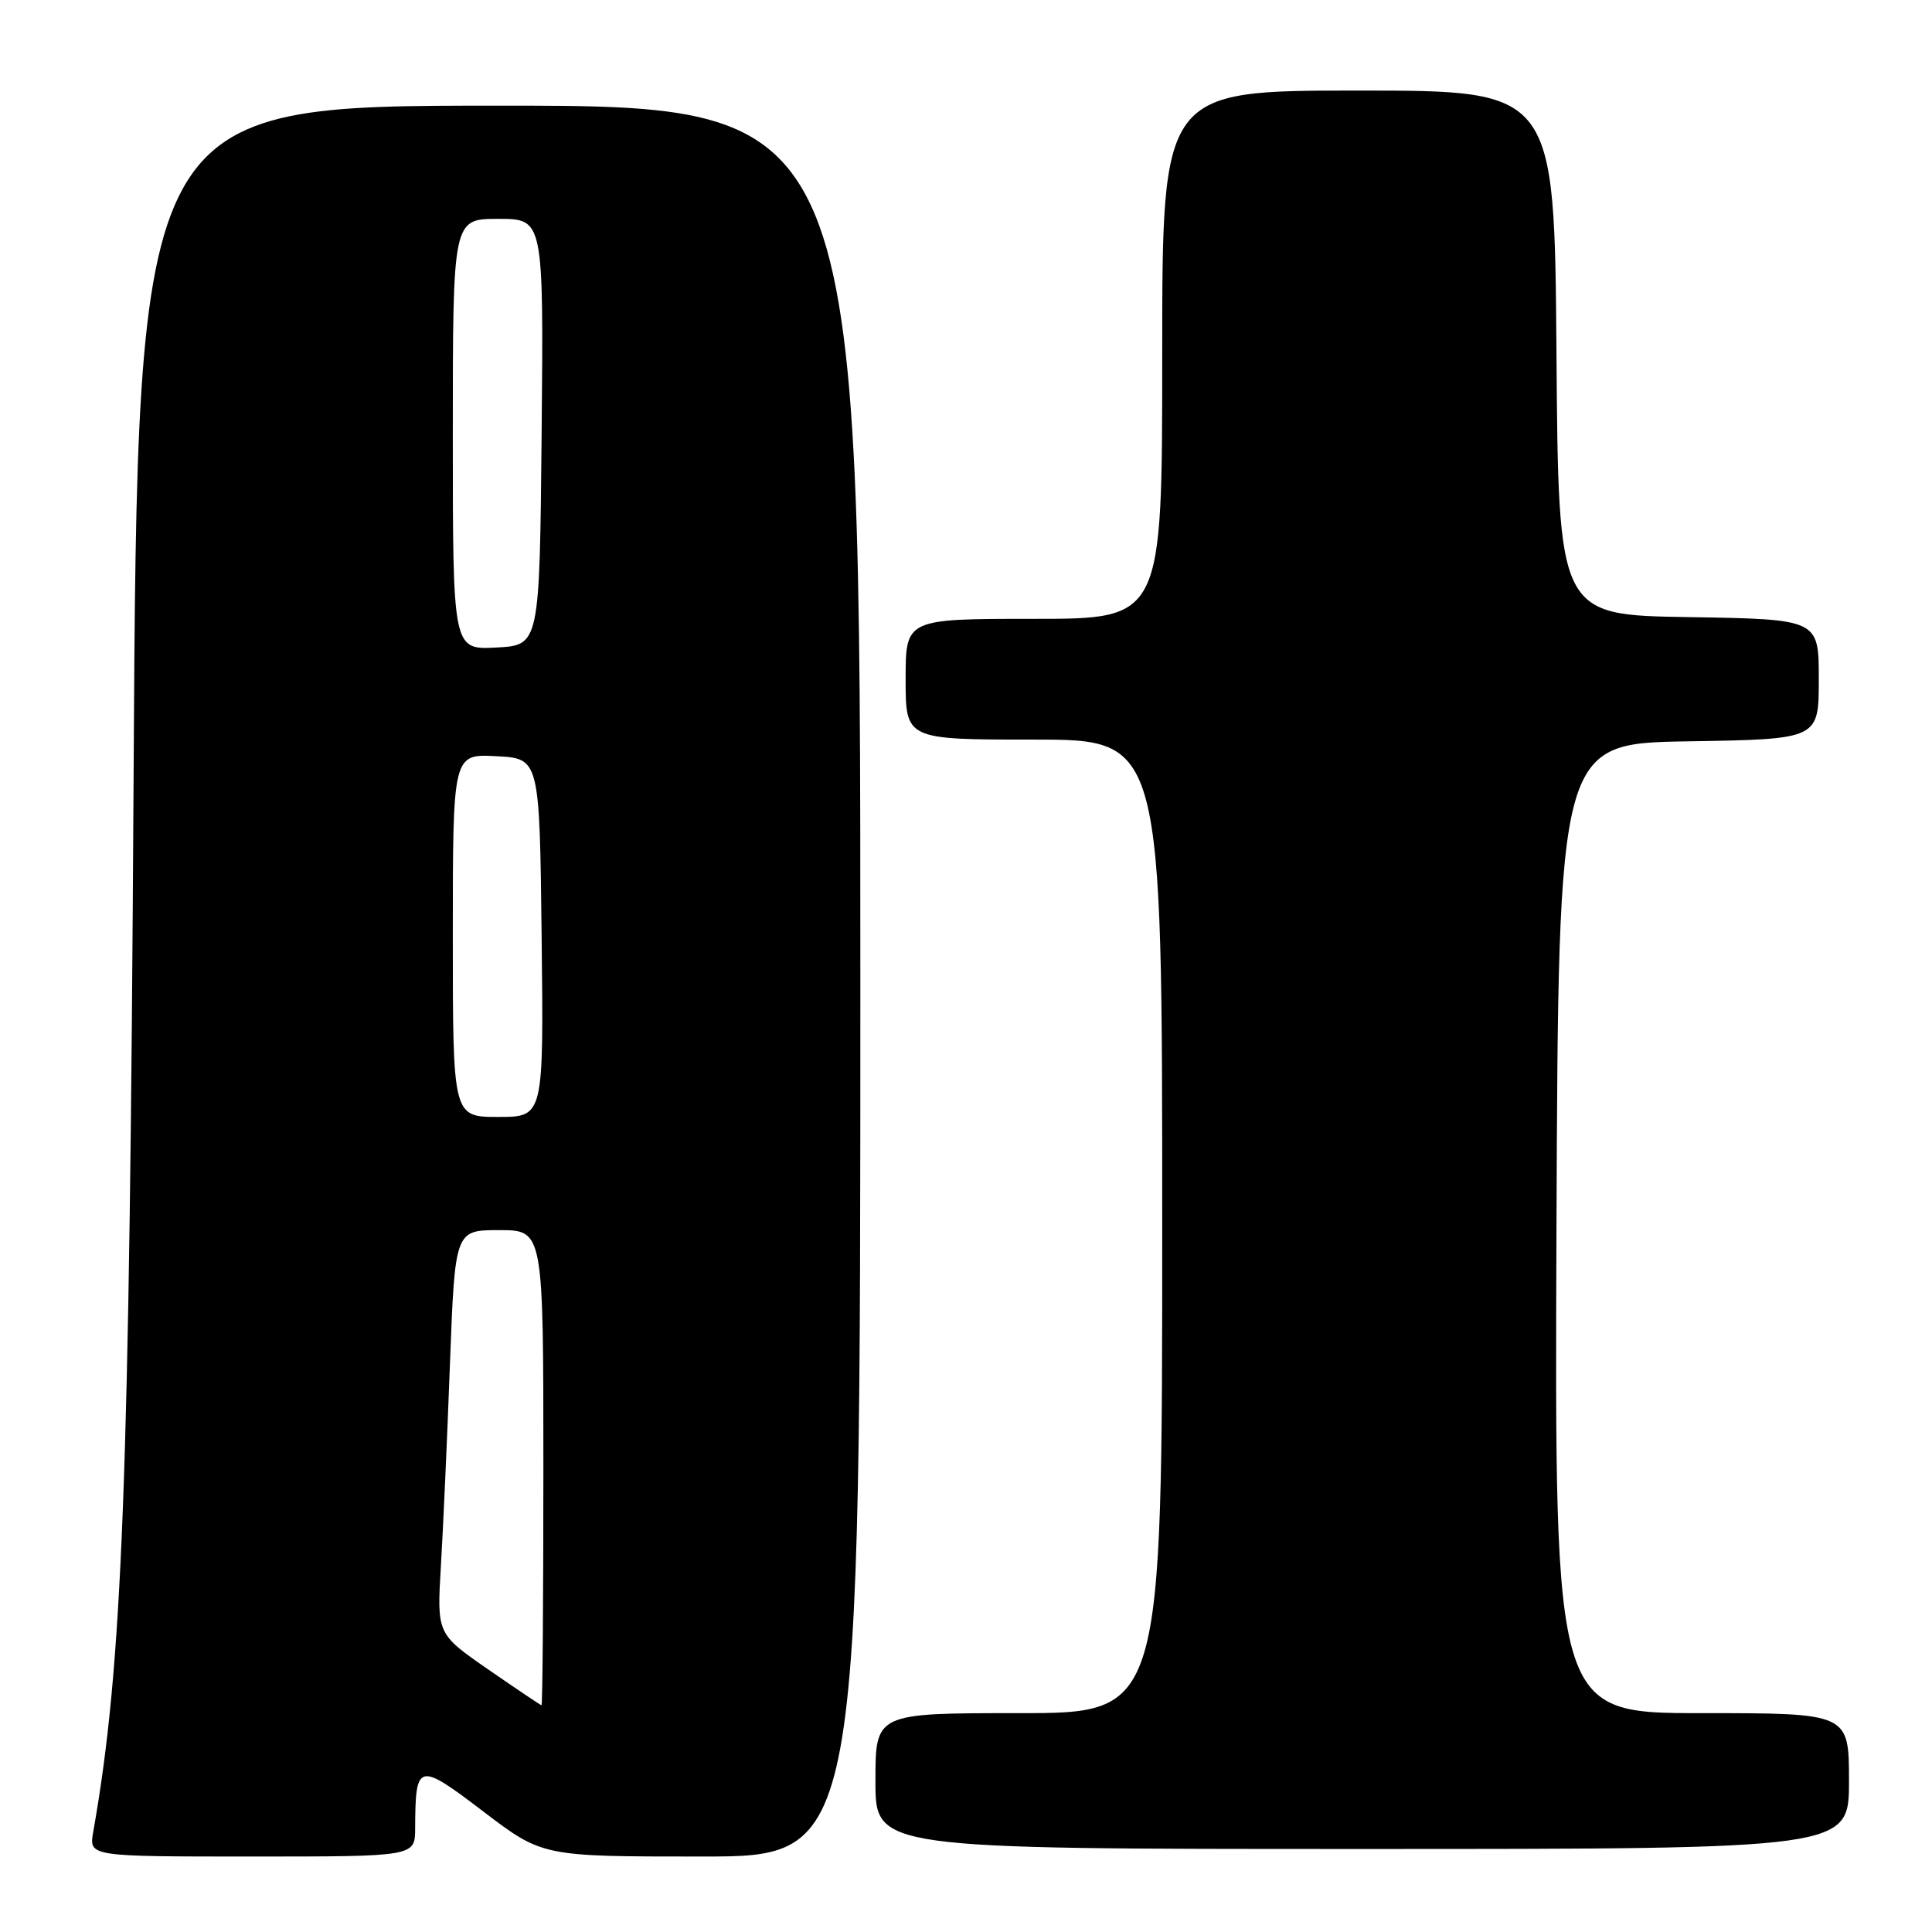 <?xml version="1.0" encoding="UTF-8" standalone="no"?>
<!DOCTYPE svg PUBLIC "-//W3C//DTD SVG 1.1//EN" "http://www.w3.org/Graphics/SVG/1.1/DTD/svg11.dtd" >
<svg xmlns="http://www.w3.org/2000/svg" xmlns:xlink="http://www.w3.org/1999/xlink" version="1.1" viewBox="0 0 256 256">
 <g >
 <path fill="currentColor"
d=" M 55.01 242.25 C 55.05 233.51 55.37 233.43 64.05 240.04 C 71.88 246.00 71.88 246.00 92.94 246.00 C 114.00 246.00 114.00 246.00 114.00 130.00 C 114.00 14.00 114.00 14.00 66.10 14.00 C 18.21 14.00 18.21 14.00 17.70 103.25 C 17.16 196.73 16.24 220.78 12.35 242.75 C 11.78 246.00 11.78 246.00 33.39 246.00 C 55.00 246.00 55.00 246.00 55.01 242.25 Z  M 245.00 236.00 C 245.00 227.00 245.00 227.00 225.49 227.00 C 205.99 227.00 205.99 227.00 206.24 162.75 C 206.50 98.50 206.50 98.50 223.75 98.23 C 241.00 97.95 241.00 97.95 241.00 90.00 C 241.00 82.05 241.00 82.05 223.75 81.77 C 206.50 81.50 206.50 81.50 206.24 46.75 C 205.97 12.00 205.97 12.00 179.99 12.00 C 154.00 12.00 154.00 12.00 154.00 47.00 C 154.00 82.00 154.00 82.00 137.00 82.00 C 120.00 82.00 120.00 82.00 120.00 90.00 C 120.00 98.00 120.00 98.00 137.00 98.00 C 154.00 98.00 154.00 98.00 154.00 162.50 C 154.00 227.00 154.00 227.00 135.00 227.00 C 116.00 227.00 116.00 227.00 116.00 236.00 C 116.00 245.00 116.00 245.00 180.50 245.00 C 245.00 245.00 245.00 245.00 245.00 236.00 Z  M 64.69 221.21 C 57.89 216.50 57.89 216.50 58.42 207.50 C 58.72 202.55 59.26 190.51 59.62 180.75 C 60.29 163.00 60.29 163.00 66.14 163.00 C 72.00 163.00 72.00 163.00 72.00 194.50 C 72.00 211.82 71.89 225.98 71.75 225.96 C 71.61 225.93 68.44 223.80 64.69 221.21 Z  M 60.00 123.95 C 60.00 99.90 60.00 99.90 65.75 100.20 C 71.50 100.50 71.50 100.50 71.77 124.25 C 72.04 148.00 72.04 148.00 66.02 148.00 C 60.00 148.00 60.00 148.00 60.00 123.95 Z  M 60.00 57.55 C 60.00 29.00 60.00 29.00 66.02 29.00 C 72.03 29.00 72.03 29.00 71.77 57.25 C 71.50 85.50 71.50 85.50 65.75 85.80 C 60.00 86.10 60.00 86.10 60.00 57.55 Z "/>
</g>
</svg>